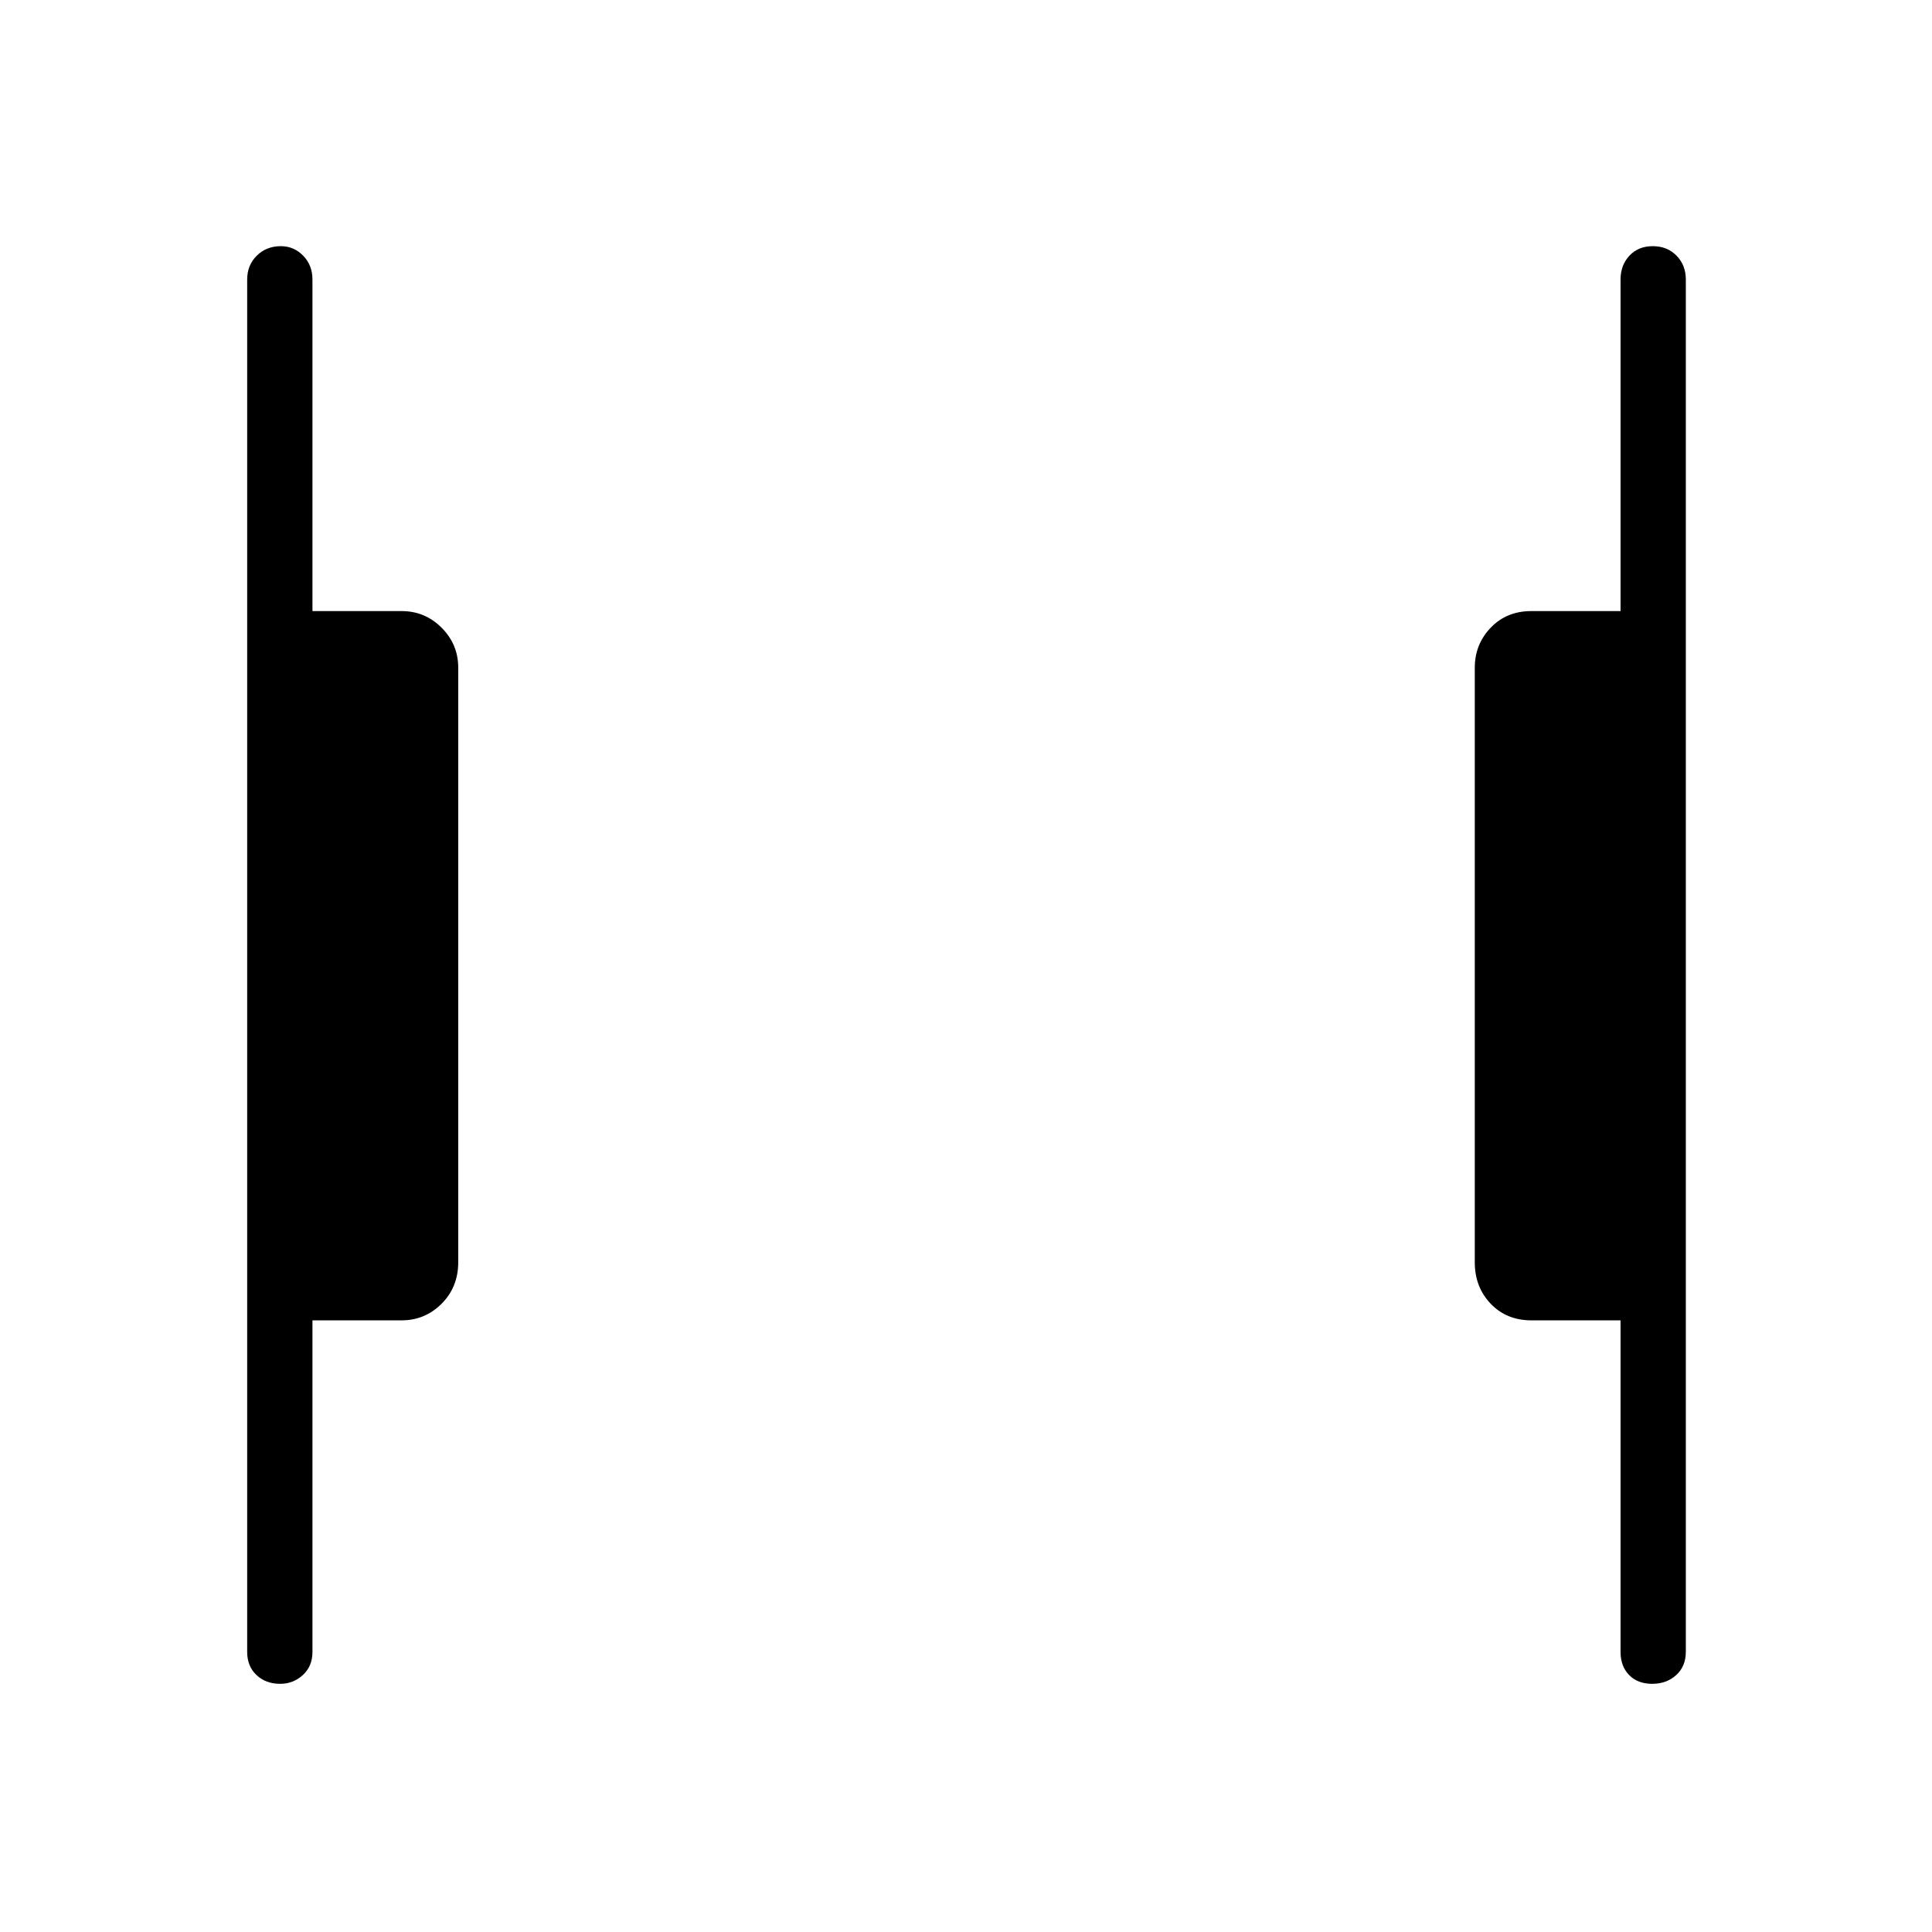 <svg xmlns="http://www.w3.org/2000/svg" height="40" viewBox="0 96 960 960" width="40"><path d="M820.95 932.68q-7.193 0-11.45-4.366-4.256-4.365-4.256-11.493V752.077h-44.269q-12.359 0-20.263-8.263-7.904-8.263-7.904-20.622V427.808q0-11.641 7.904-19.904t20.263-8.263h44.269V234.897q0-7.128 4.409-11.852 4.41-4.725 11.603-4.725t11.808 4.725q4.616 4.724 4.616 11.852v681.924q0 7.128-4.769 11.493-4.768 4.366-11.961 4.366Zm-681.706 0q-7.193 0-11.808-4.366-4.616-4.365-4.616-11.493V234.897q0-7.128 4.769-11.852 4.768-4.725 11.961-4.725 6.475 0 11.091 4.725 4.615 4.724 4.615 11.852v164.744h44.269q11.641 0 19.904 8.263t8.263 19.904v295.384q0 12.359-8.263 20.622t-19.904 8.263h-44.269v164.744q0 7.128-4.768 11.493-4.769 4.366-11.244 4.366Z"/></svg>